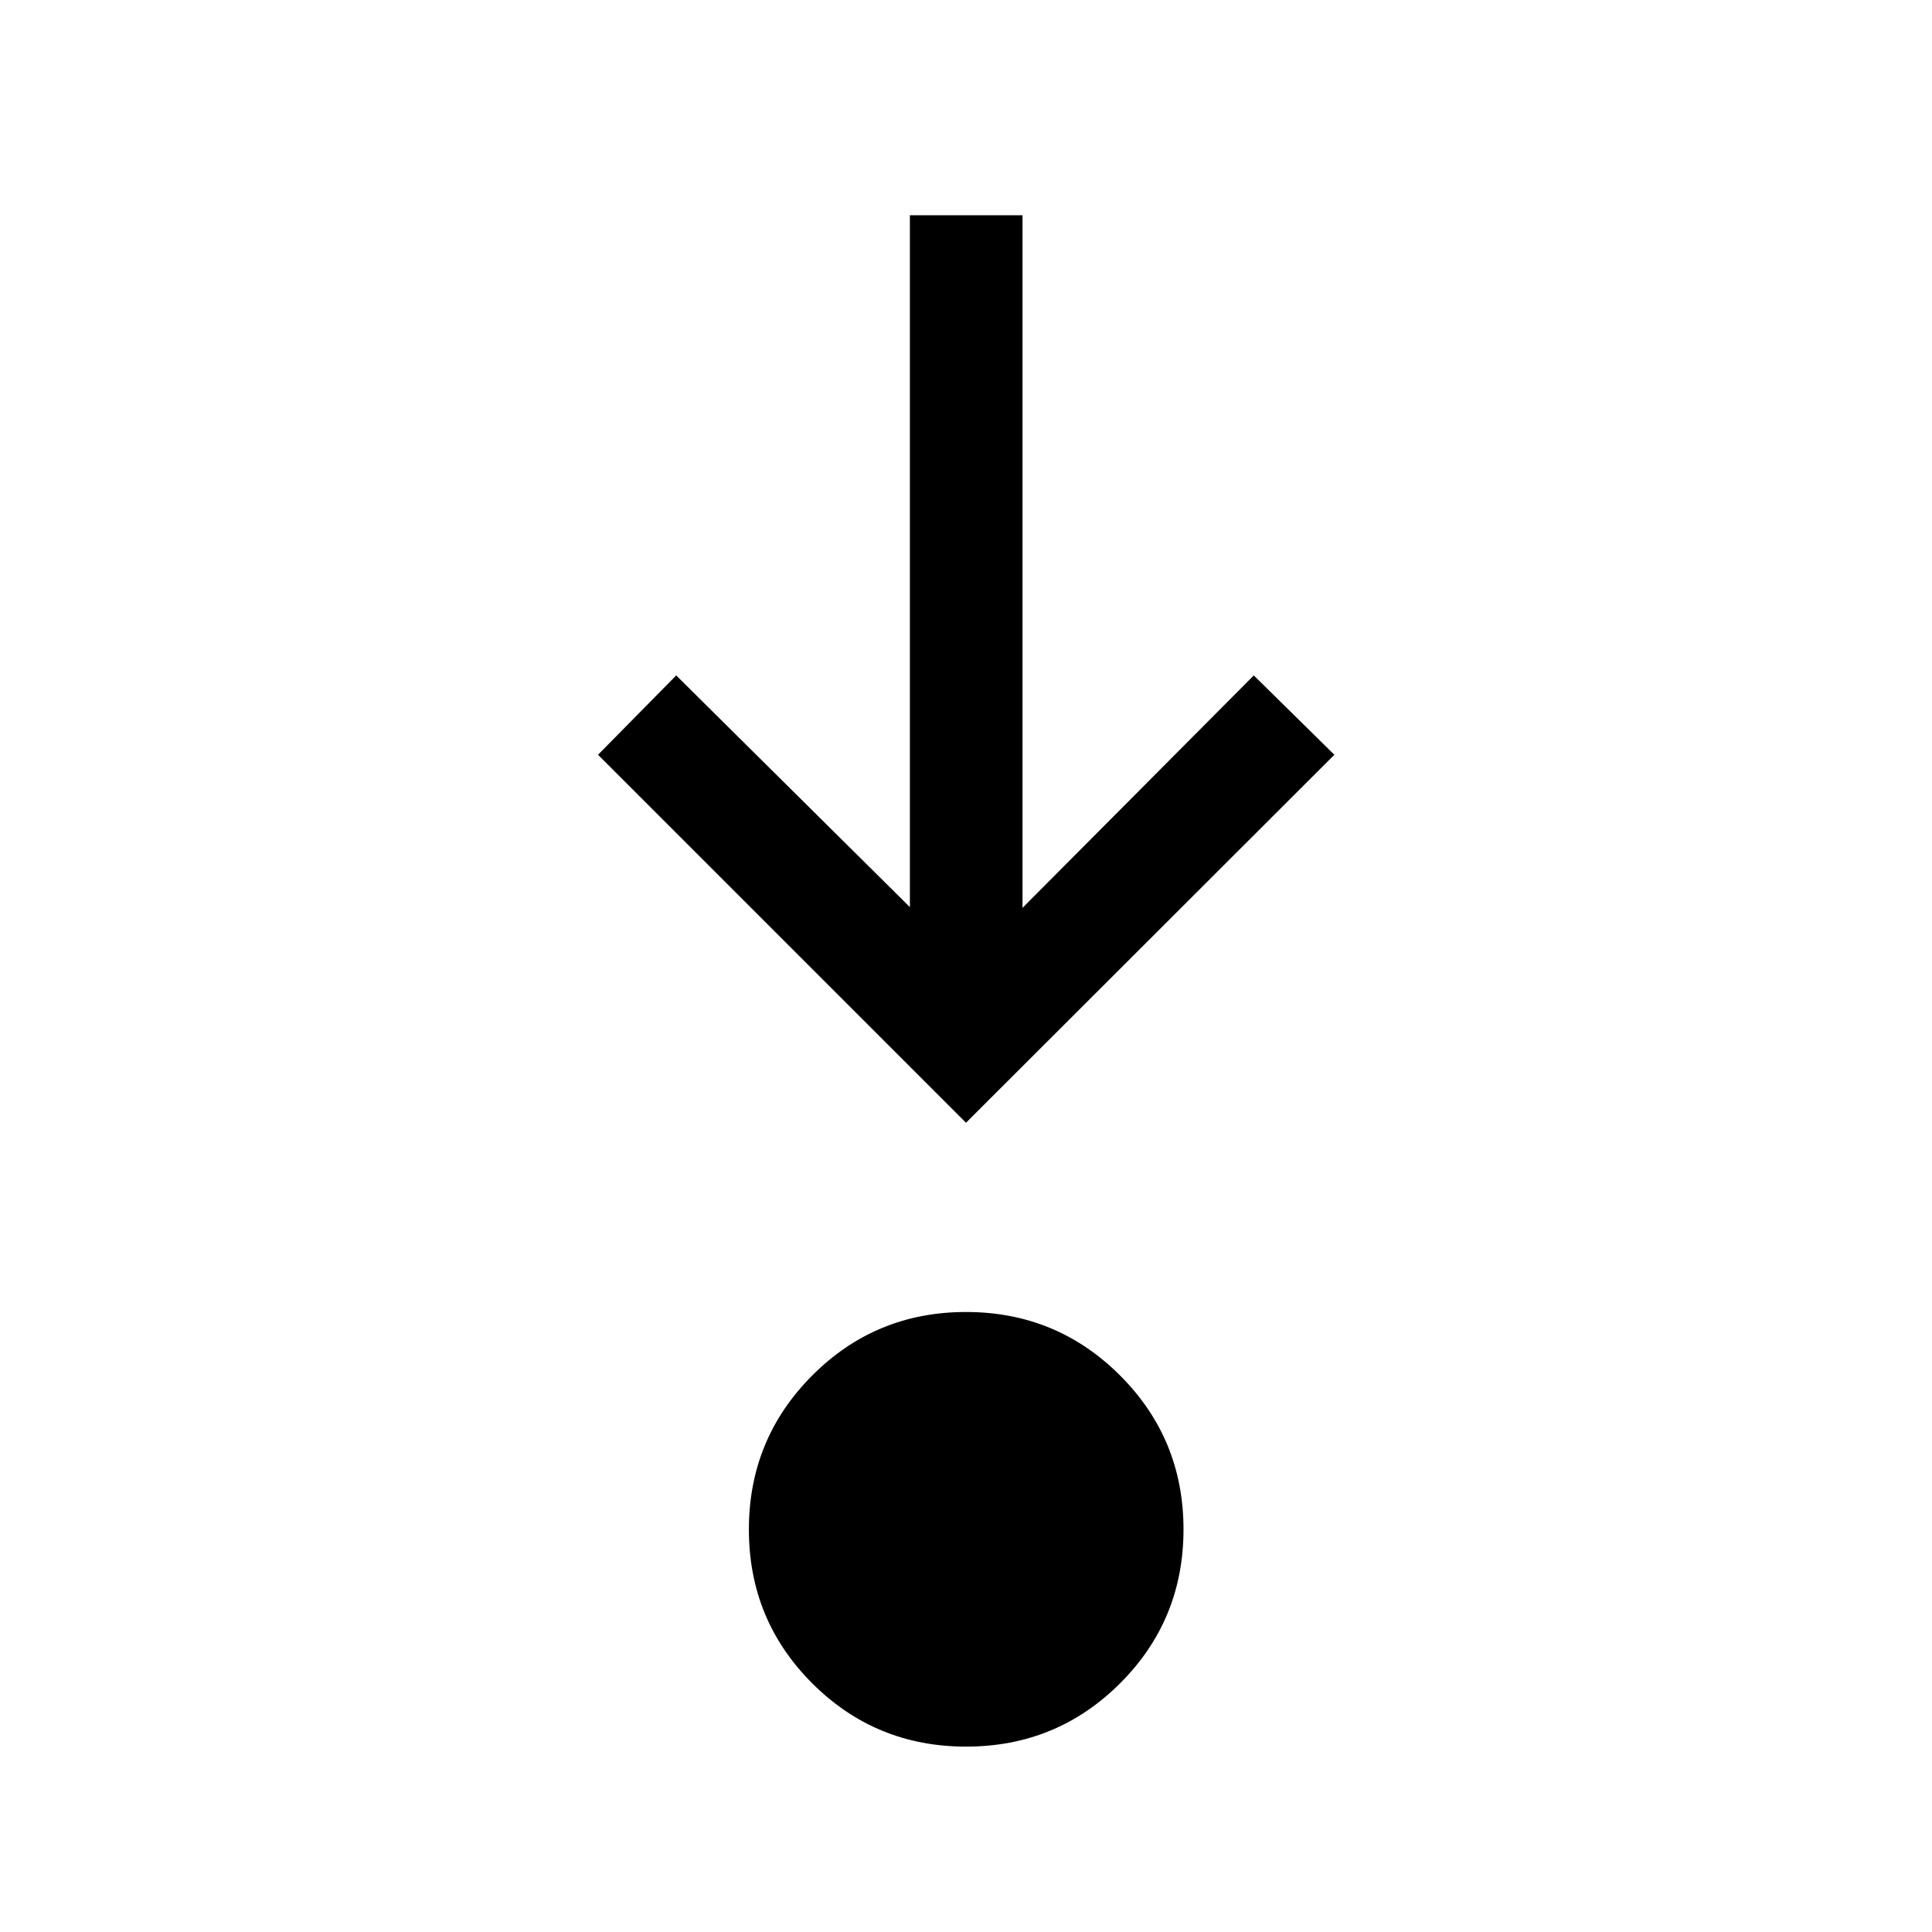<svg xmlns="http://www.w3.org/2000/svg" height="24" viewBox="0 96 960 960" width="24"><path d="M480.05 963.884q-45.011 0-76.473-31.468-31.461-31.468-31.461-76.423 0-44.954 31.468-76.512 31.468-31.557 76.423-31.557 44.954 0 76.512 31.508 31.557 31.507 31.557 76.518 0 45.011-31.508 76.473-31.507 31.461-76.518 31.461ZM480 653.885 297.155 471.039 336 431.617l116.116 115.116v-343.77h55.96v344.155L623 431.617l40.037 39.422L480 653.885Z"/></svg>